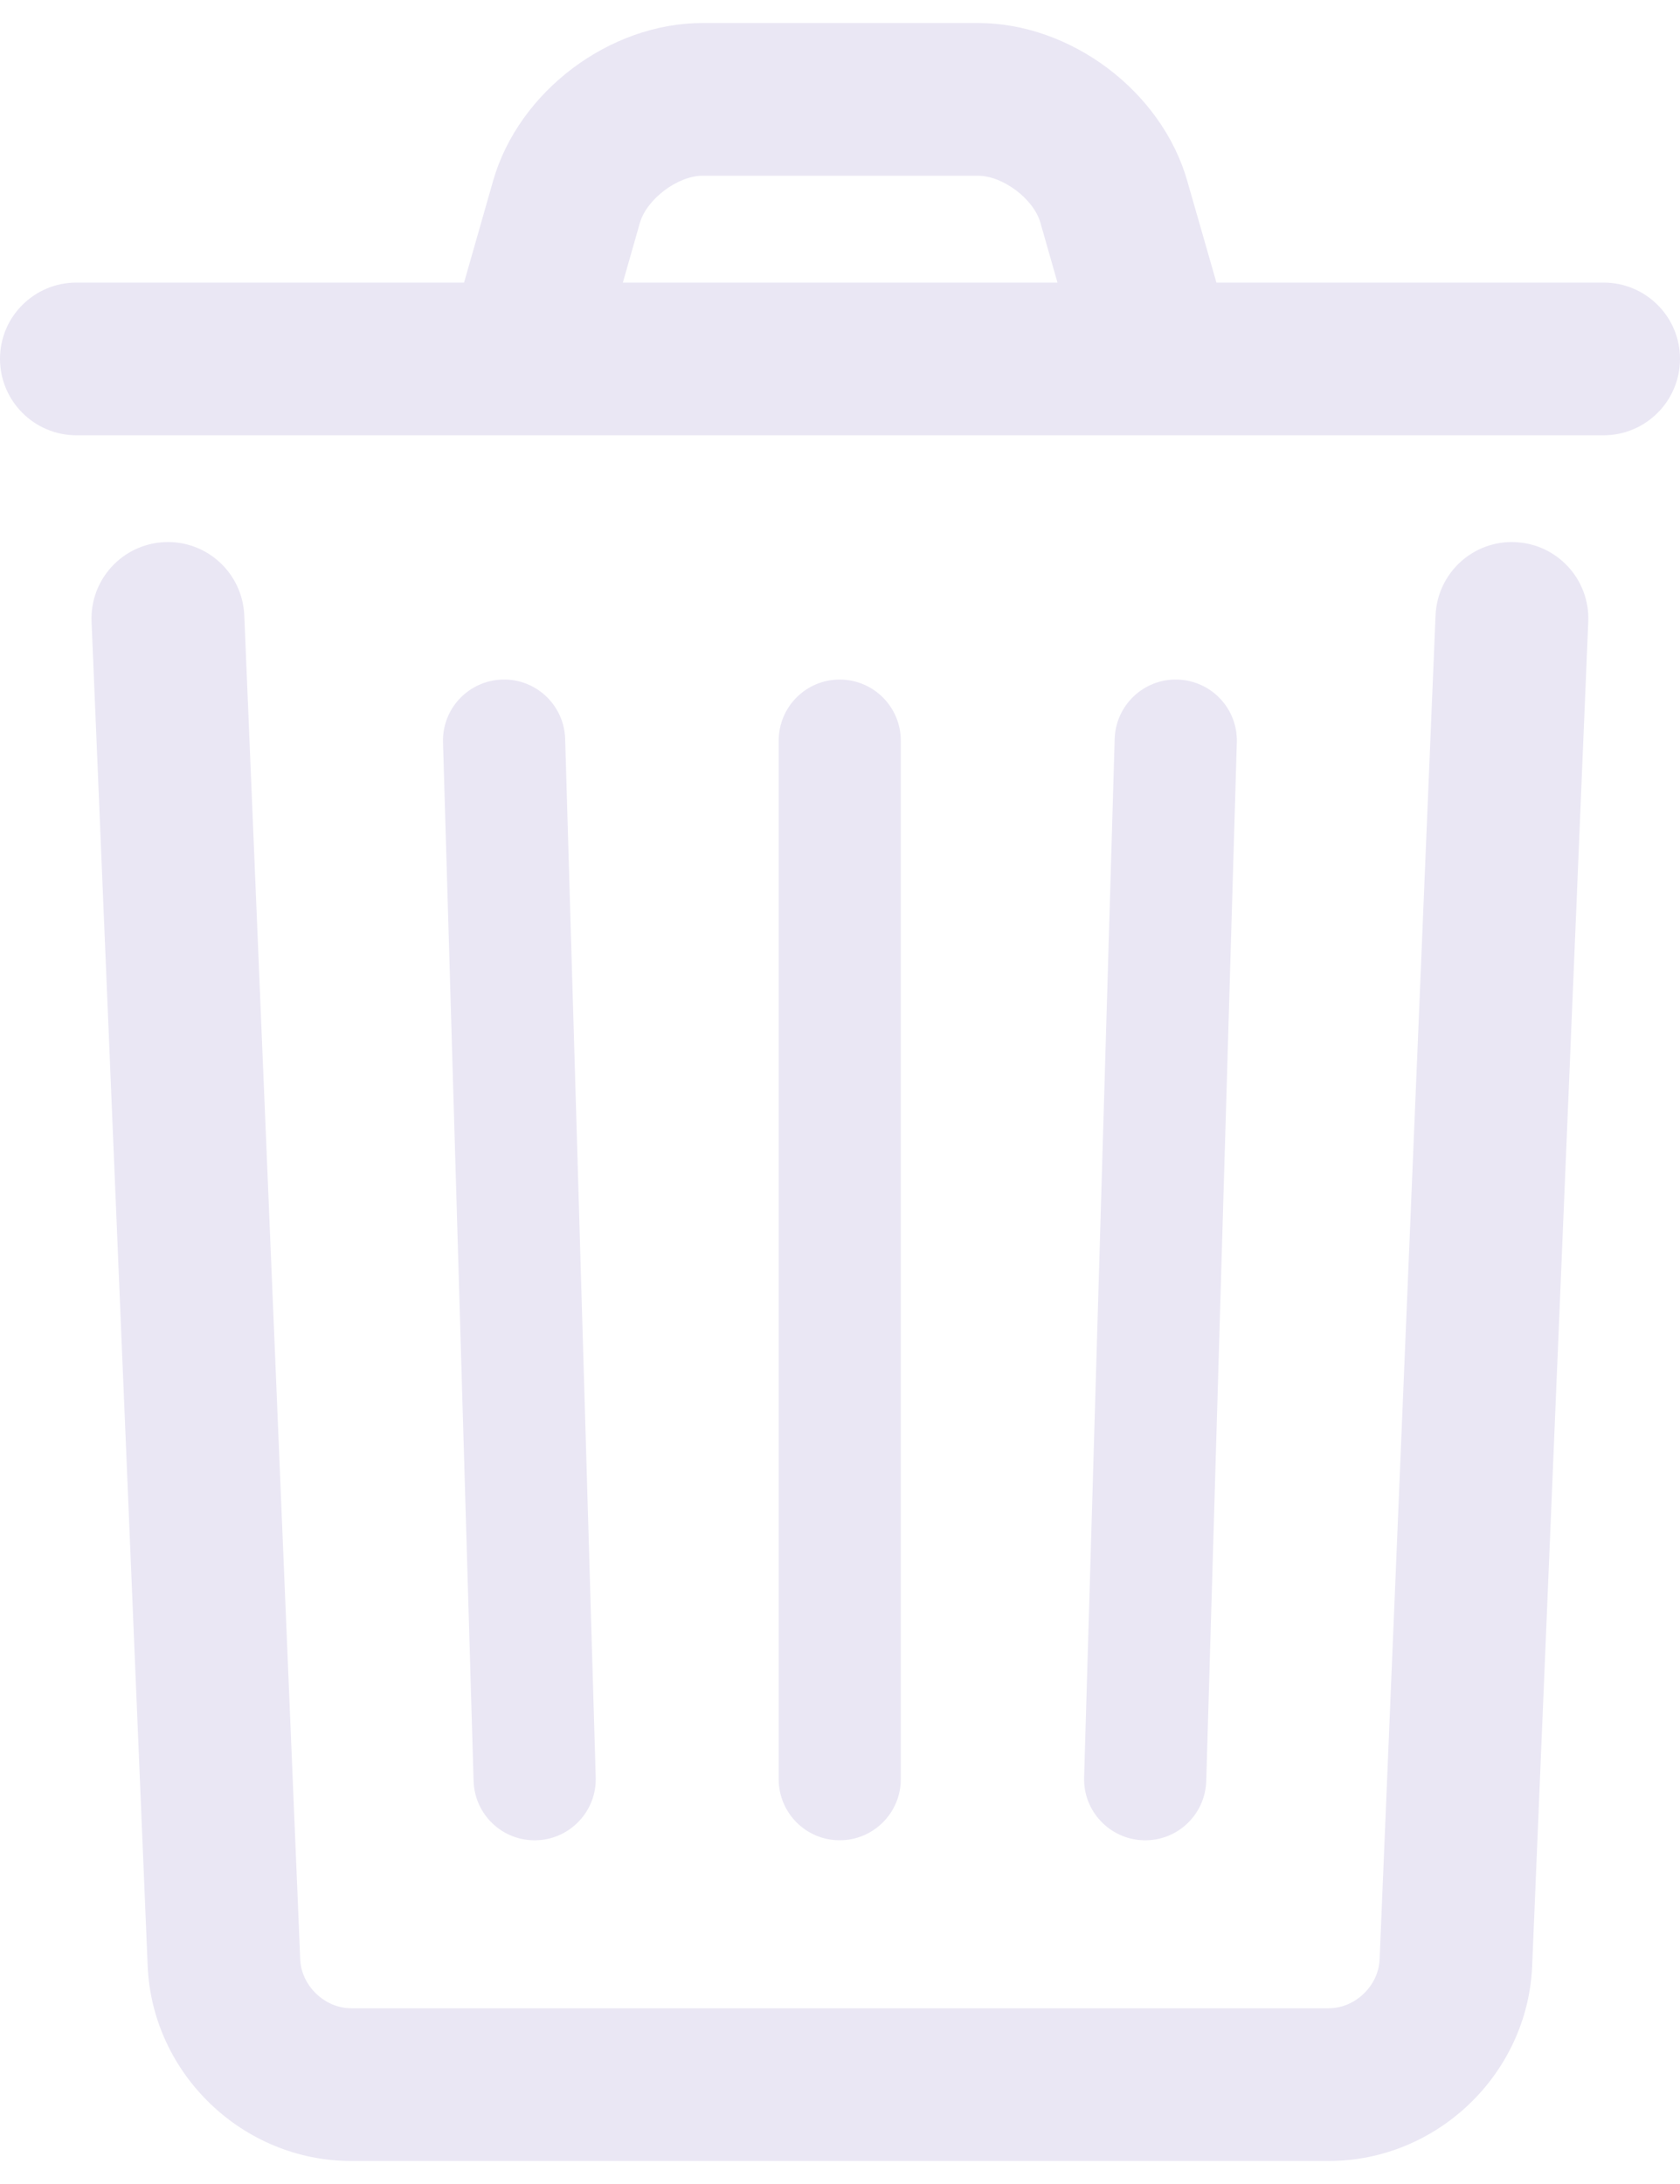 <svg width="10" height="13" viewBox="0 0 10 13" fill="none" xmlns="http://www.w3.org/2000/svg">
<path d="M8.545 3.662L8.212 11.664C8.205 11.821 8.066 11.954 7.909 11.954H2.09C1.933 11.954 1.794 11.82 1.787 11.664L1.454 3.662C1.443 3.411 1.231 3.216 0.981 3.227C0.73 3.237 0.535 3.449 0.545 3.7L0.879 11.702C0.906 12.345 1.446 12.863 2.09 12.863H7.909C8.553 12.863 9.093 12.346 9.12 11.702L9.454 3.7C9.464 3.449 9.269 3.237 9.018 3.227C8.768 3.216 8.556 3.411 8.545 3.662Z" fill="#EAE7F4"/>
<path d="M4.635 4.409V10.59C4.635 10.791 4.797 10.954 4.998 10.954C5.199 10.954 5.362 10.791 5.362 10.59V4.409C5.362 4.208 5.199 4.045 4.998 4.045C4.797 4.045 4.635 4.208 4.635 4.409Z" fill="#EAE7F4"/>
<path d="M2.637 4.419L2.819 10.601C2.825 10.802 2.992 10.96 3.193 10.954C3.394 10.948 3.552 10.78 3.546 10.58L3.364 4.398C3.358 4.197 3.19 4.039 2.99 4.045C2.789 4.051 2.631 4.218 2.637 4.419Z" fill="#EAE7F4"/>
<path d="M6.635 4.398L6.453 10.58C6.447 10.78 6.605 10.948 6.806 10.954C7.007 10.96 7.174 10.802 7.18 10.601L7.362 4.419C7.368 4.218 7.21 4.051 7.009 4.045C6.809 4.039 6.641 4.197 6.635 4.398Z" fill="#EAE7F4"/>
<path d="M0.455 2.591H9.545C9.796 2.591 10 2.387 10 2.136C10 1.885 9.796 1.682 9.545 1.682H0.455C0.204 1.682 0 1.885 0 2.136C0 2.387 0.204 2.591 0.455 2.591Z" fill="#EAE7F4"/>
<path d="M3.62 1.989L3.809 1.326C3.85 1.185 4.034 1.046 4.182 1.046H5.821C5.969 1.046 6.153 1.184 6.193 1.326L6.382 1.989L7.257 1.739L7.067 1.077C6.915 0.544 6.375 0.137 5.821 0.137H4.182C3.628 0.137 3.087 0.544 2.935 1.077L2.746 1.739L3.62 1.989Z" fill="#EAE7F4"/>
</svg>
